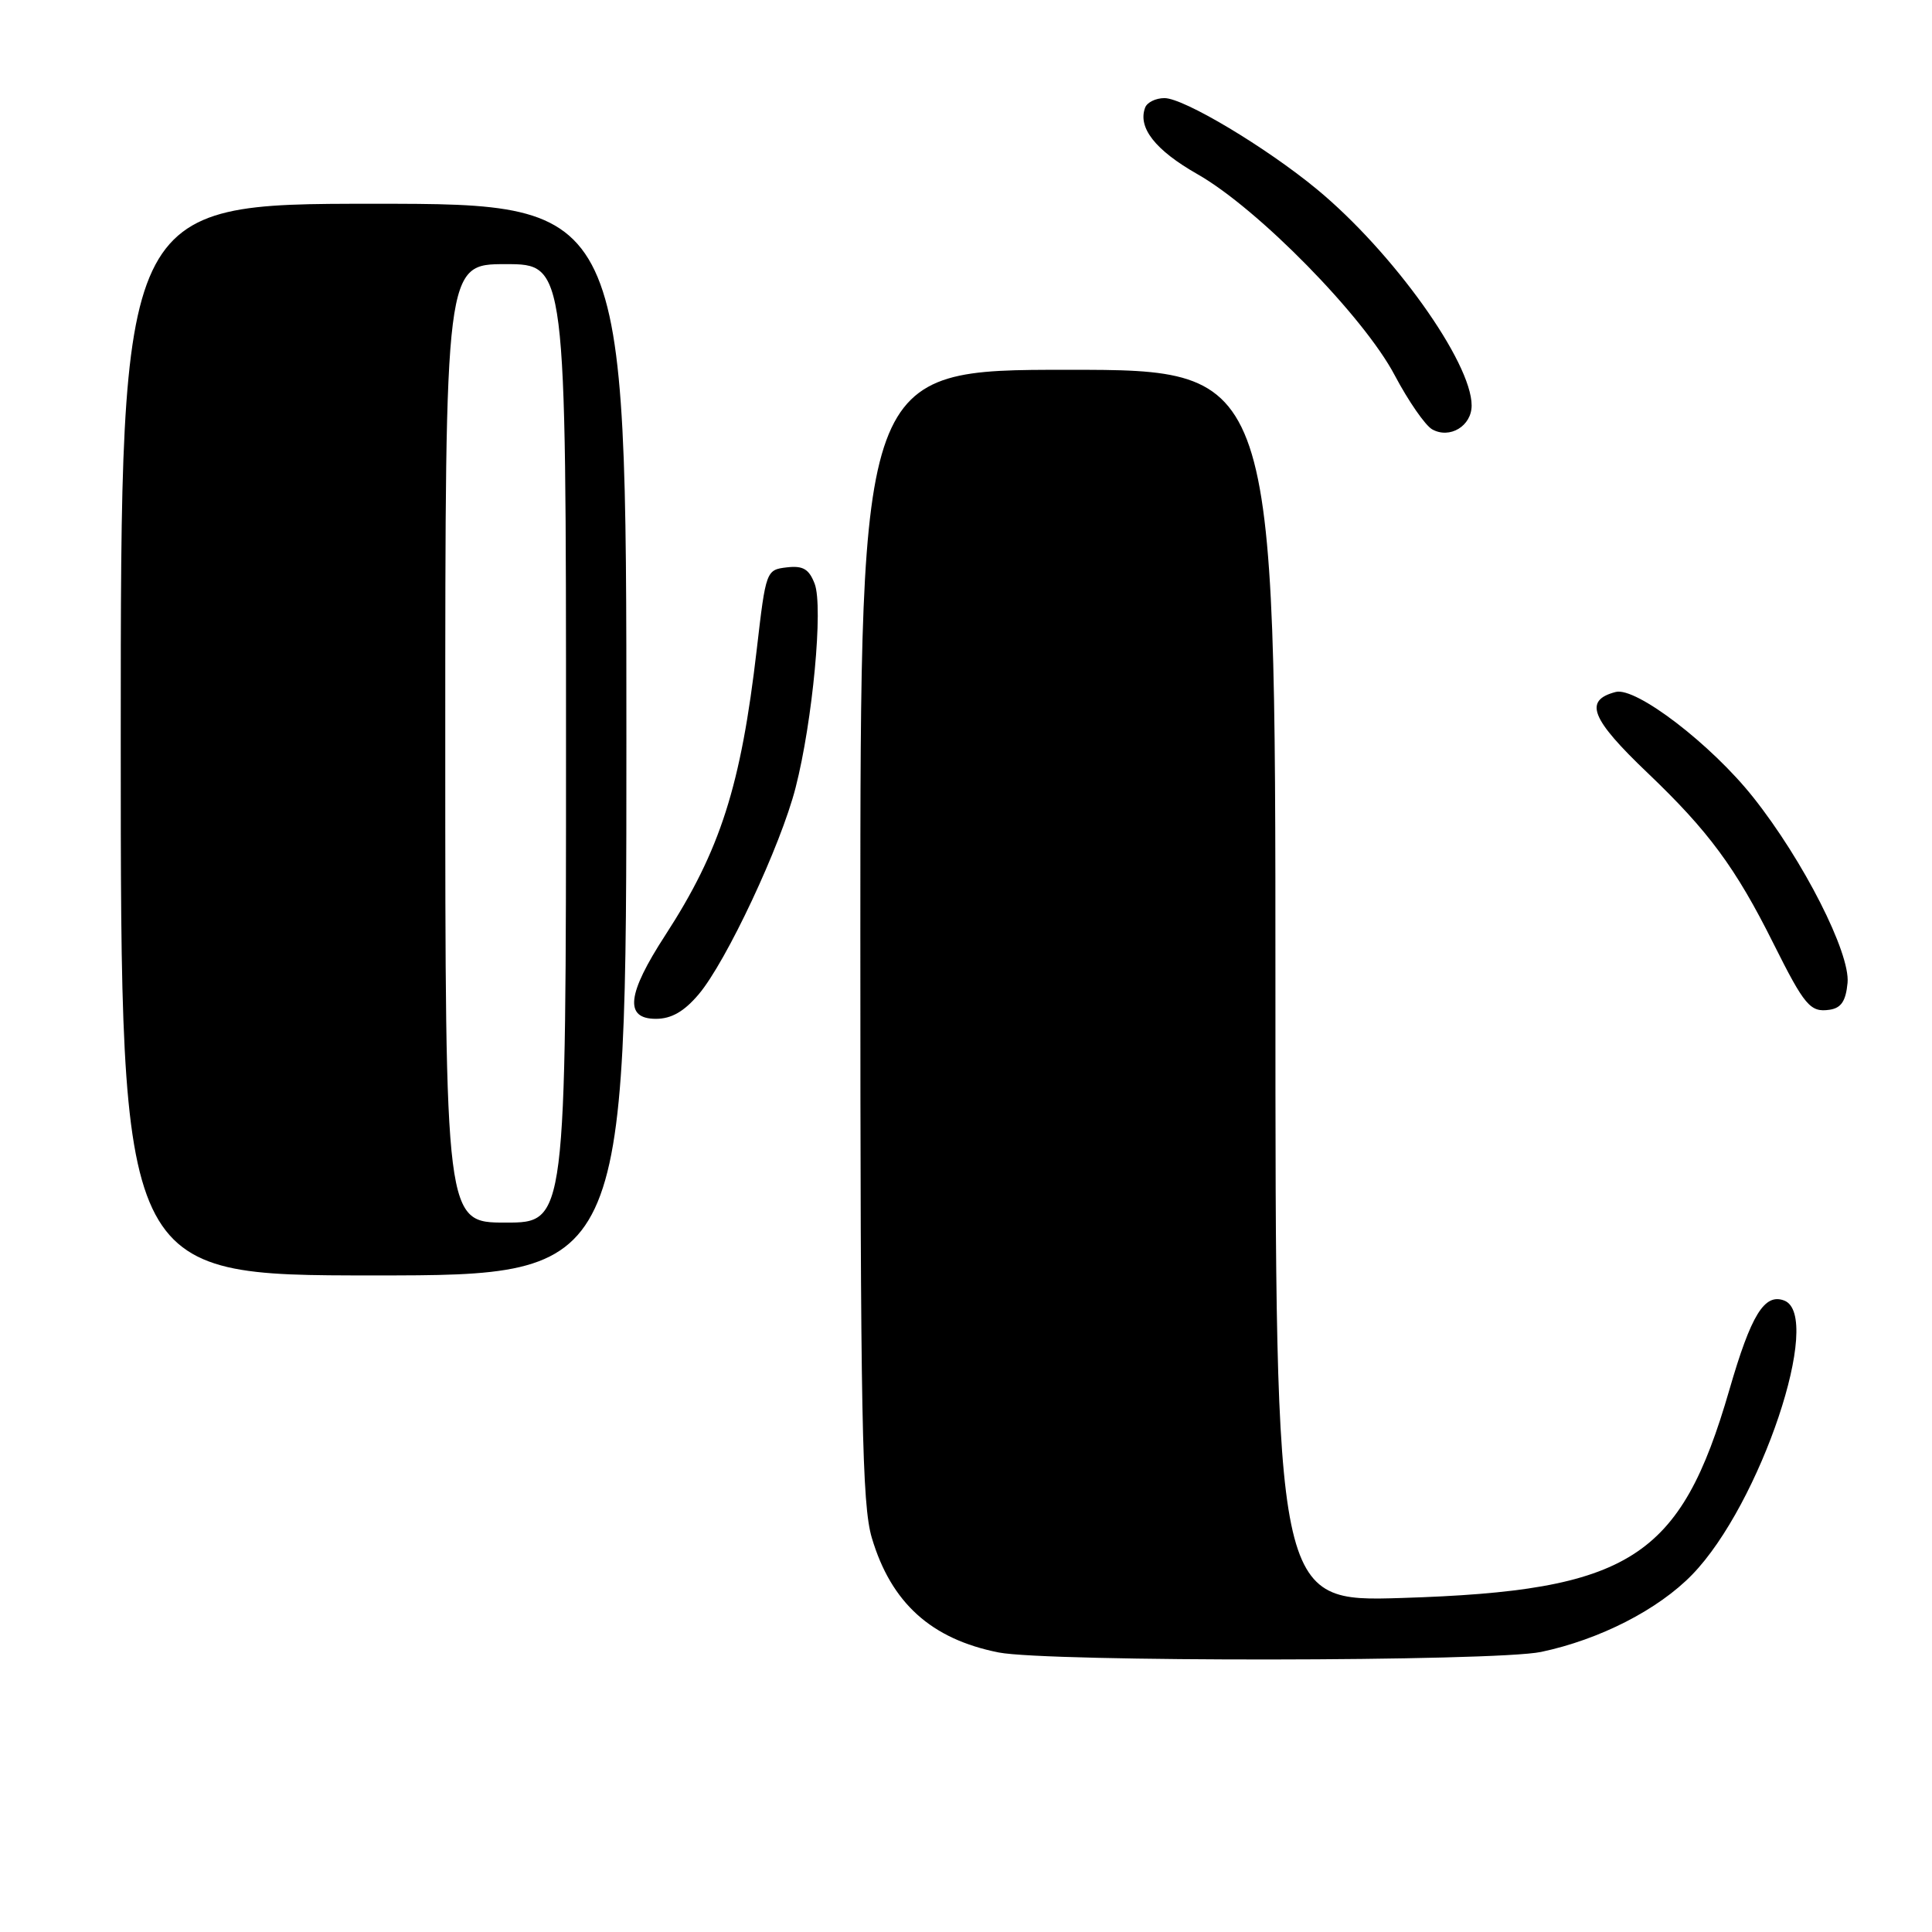 <?xml version="1.0" encoding="UTF-8" standalone="no"?>
<!DOCTYPE svg PUBLIC "-//W3C//DTD SVG 1.1//EN" "http://www.w3.org/Graphics/SVG/1.1/DTD/svg11.dtd" >
<svg xmlns="http://www.w3.org/2000/svg" xmlns:xlink="http://www.w3.org/1999/xlink" version="1.1" viewBox="0 0 256 256">
 <g >
 <path fill="currentColor"
d=" M 204.20 218.89 C 211.97 217.25 219.72 213.29 224.23 208.64 C 233.25 199.35 241.65 174.34 236.42 172.33 C 233.80 171.33 232.03 174.21 229.15 184.16 C 222.66 206.56 215.98 210.80 185.75 211.74 C 169.00 212.26 169.00 212.26 169.00 130.63 C 169.00 49.00 169.00 49.00 141.50 49.00 C 114.00 49.00 114.00 49.00 114.00 123.82 C 114.00 187.95 114.22 199.37 115.52 203.77 C 118.08 212.39 123.39 217.19 132.33 218.96 C 138.83 220.24 198.03 220.18 204.20 218.89 Z  M 83.00 98.00 C 83.00 27.00 83.00 27.00 49.50 27.00 C 16.00 27.00 16.00 27.00 16.00 98.00 C 16.00 169.00 16.00 169.00 49.50 169.00 C 83.00 169.00 83.00 169.00 83.00 98.00 Z  M 92.58 131.75 C 96.23 127.44 103.46 112.04 105.42 104.37 C 107.68 95.57 109.10 80.39 107.95 77.36 C 107.20 75.40 106.41 74.93 104.25 75.18 C 101.53 75.50 101.48 75.63 100.28 86.00 C 98.18 104.13 95.45 112.67 88.16 123.91 C 83.07 131.74 82.71 135.00 86.91 135.00 C 88.96 135.00 90.64 134.04 92.58 131.75 Z  M 244.81 130.24 C 245.19 126.30 238.95 114.01 232.32 105.66 C 226.76 98.64 216.77 90.99 214.09 91.69 C 209.82 92.80 210.78 95.23 218.33 102.43 C 226.38 110.11 229.98 114.98 234.98 125.00 C 239.12 133.28 239.87 134.16 242.41 133.80 C 243.96 133.58 244.58 132.66 244.81 130.24 Z  M 195.00 53.73 C 195.00 47.99 184.56 33.39 174.50 25.08 C 167.78 19.53 156.87 13.00 154.30 13.00 C 153.15 13.00 152.00 13.56 151.74 14.25 C 150.73 16.91 153.08 19.90 158.67 23.08 C 166.69 27.64 180.71 41.94 184.81 49.73 C 186.62 53.15 188.85 56.37 189.77 56.89 C 192.10 58.20 195.00 56.45 195.00 53.73 Z  M 59.00 98.50 C 59.00 35.00 59.00 35.00 67.00 35.00 C 75.00 35.00 75.00 35.00 75.00 98.50 C 75.00 162.00 75.00 162.00 67.00 162.00 C 59.00 162.00 59.00 162.00 59.00 98.50 Z "/>
</g>
</svg>